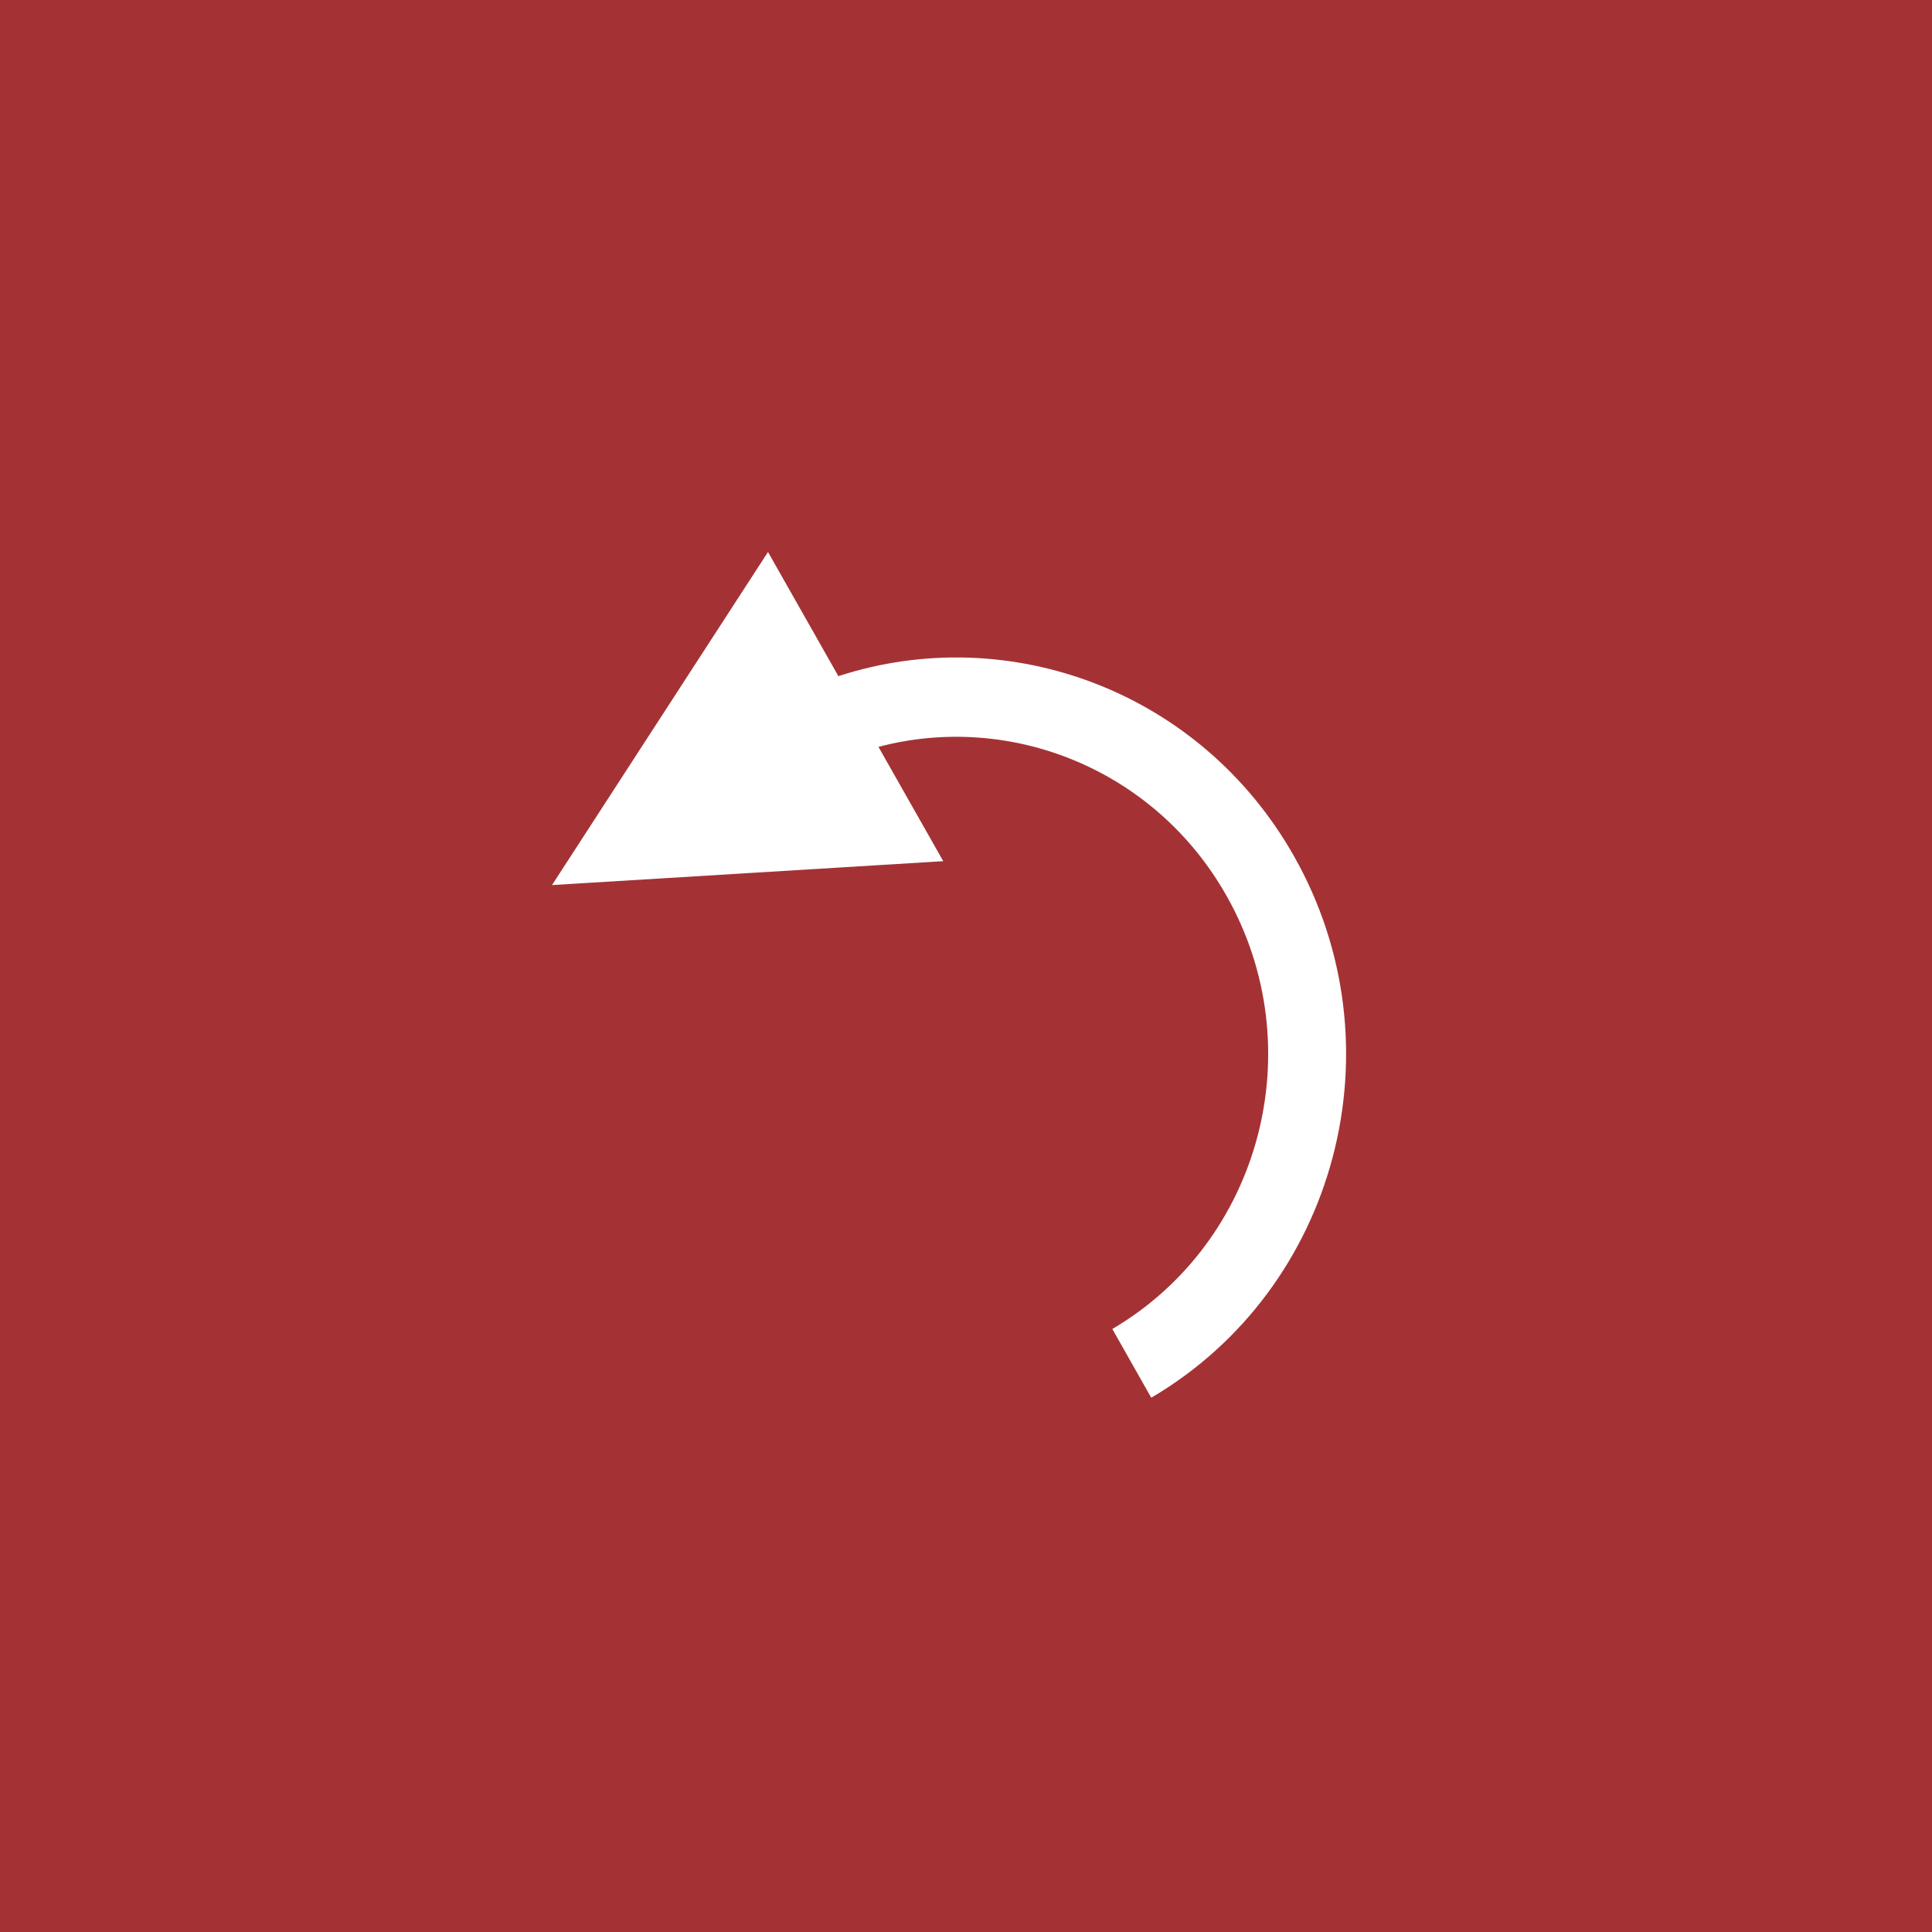<?xml version="1.0" encoding="UTF-8"?>
<svg width="35px" height="35px" viewBox="0 0 35 35" version="1.1" xmlns="http://www.w3.org/2000/svg" xmlns:xlink="http://www.w3.org/1999/xlink">
    <rect x="0" y="0" width="35" height="35" fill="#333333" stroke="none"/>
    <!-- Generator: Sketch 52.6 (67491) - http://www.bohemiancoding.com/sketch -->
    <title>Artboard Copy 10</title>
    <desc>Created with Sketch.</desc>
    <g id="Artboard-Copy-10" stroke="none" stroke-width="1" fill="none" fill-rule="evenodd">
        <rect id="Rectangle" fill="#D53337" opacity="0.697" x="0" y="0" width="35" height="35"></rect>
        <path d="" id="Path-2" stroke="#979797"></path>
        <path d="" id="Path-3" stroke="#979797"></path>
        <path d="M18.472,13.53 C16.076,12.898 13.466,13.935 12.169,16.223 C10.61,18.973 11.535,22.488 14.235,24.076 L13.53,25.321 C10.154,23.336 8.998,18.941 10.947,15.505 C12.636,12.524 16.106,11.243 19.198,12.249 L20.473,10 L24.386,16.034 L17.298,15.601 L18.472,13.53 Z" id="Combined-Shape-Copy" fill="#FFFFFF" transform="translate(17.193, 17.66) scale(-1, 1) translate(-17.193, -17.66) "></path>
    </g>
</svg>